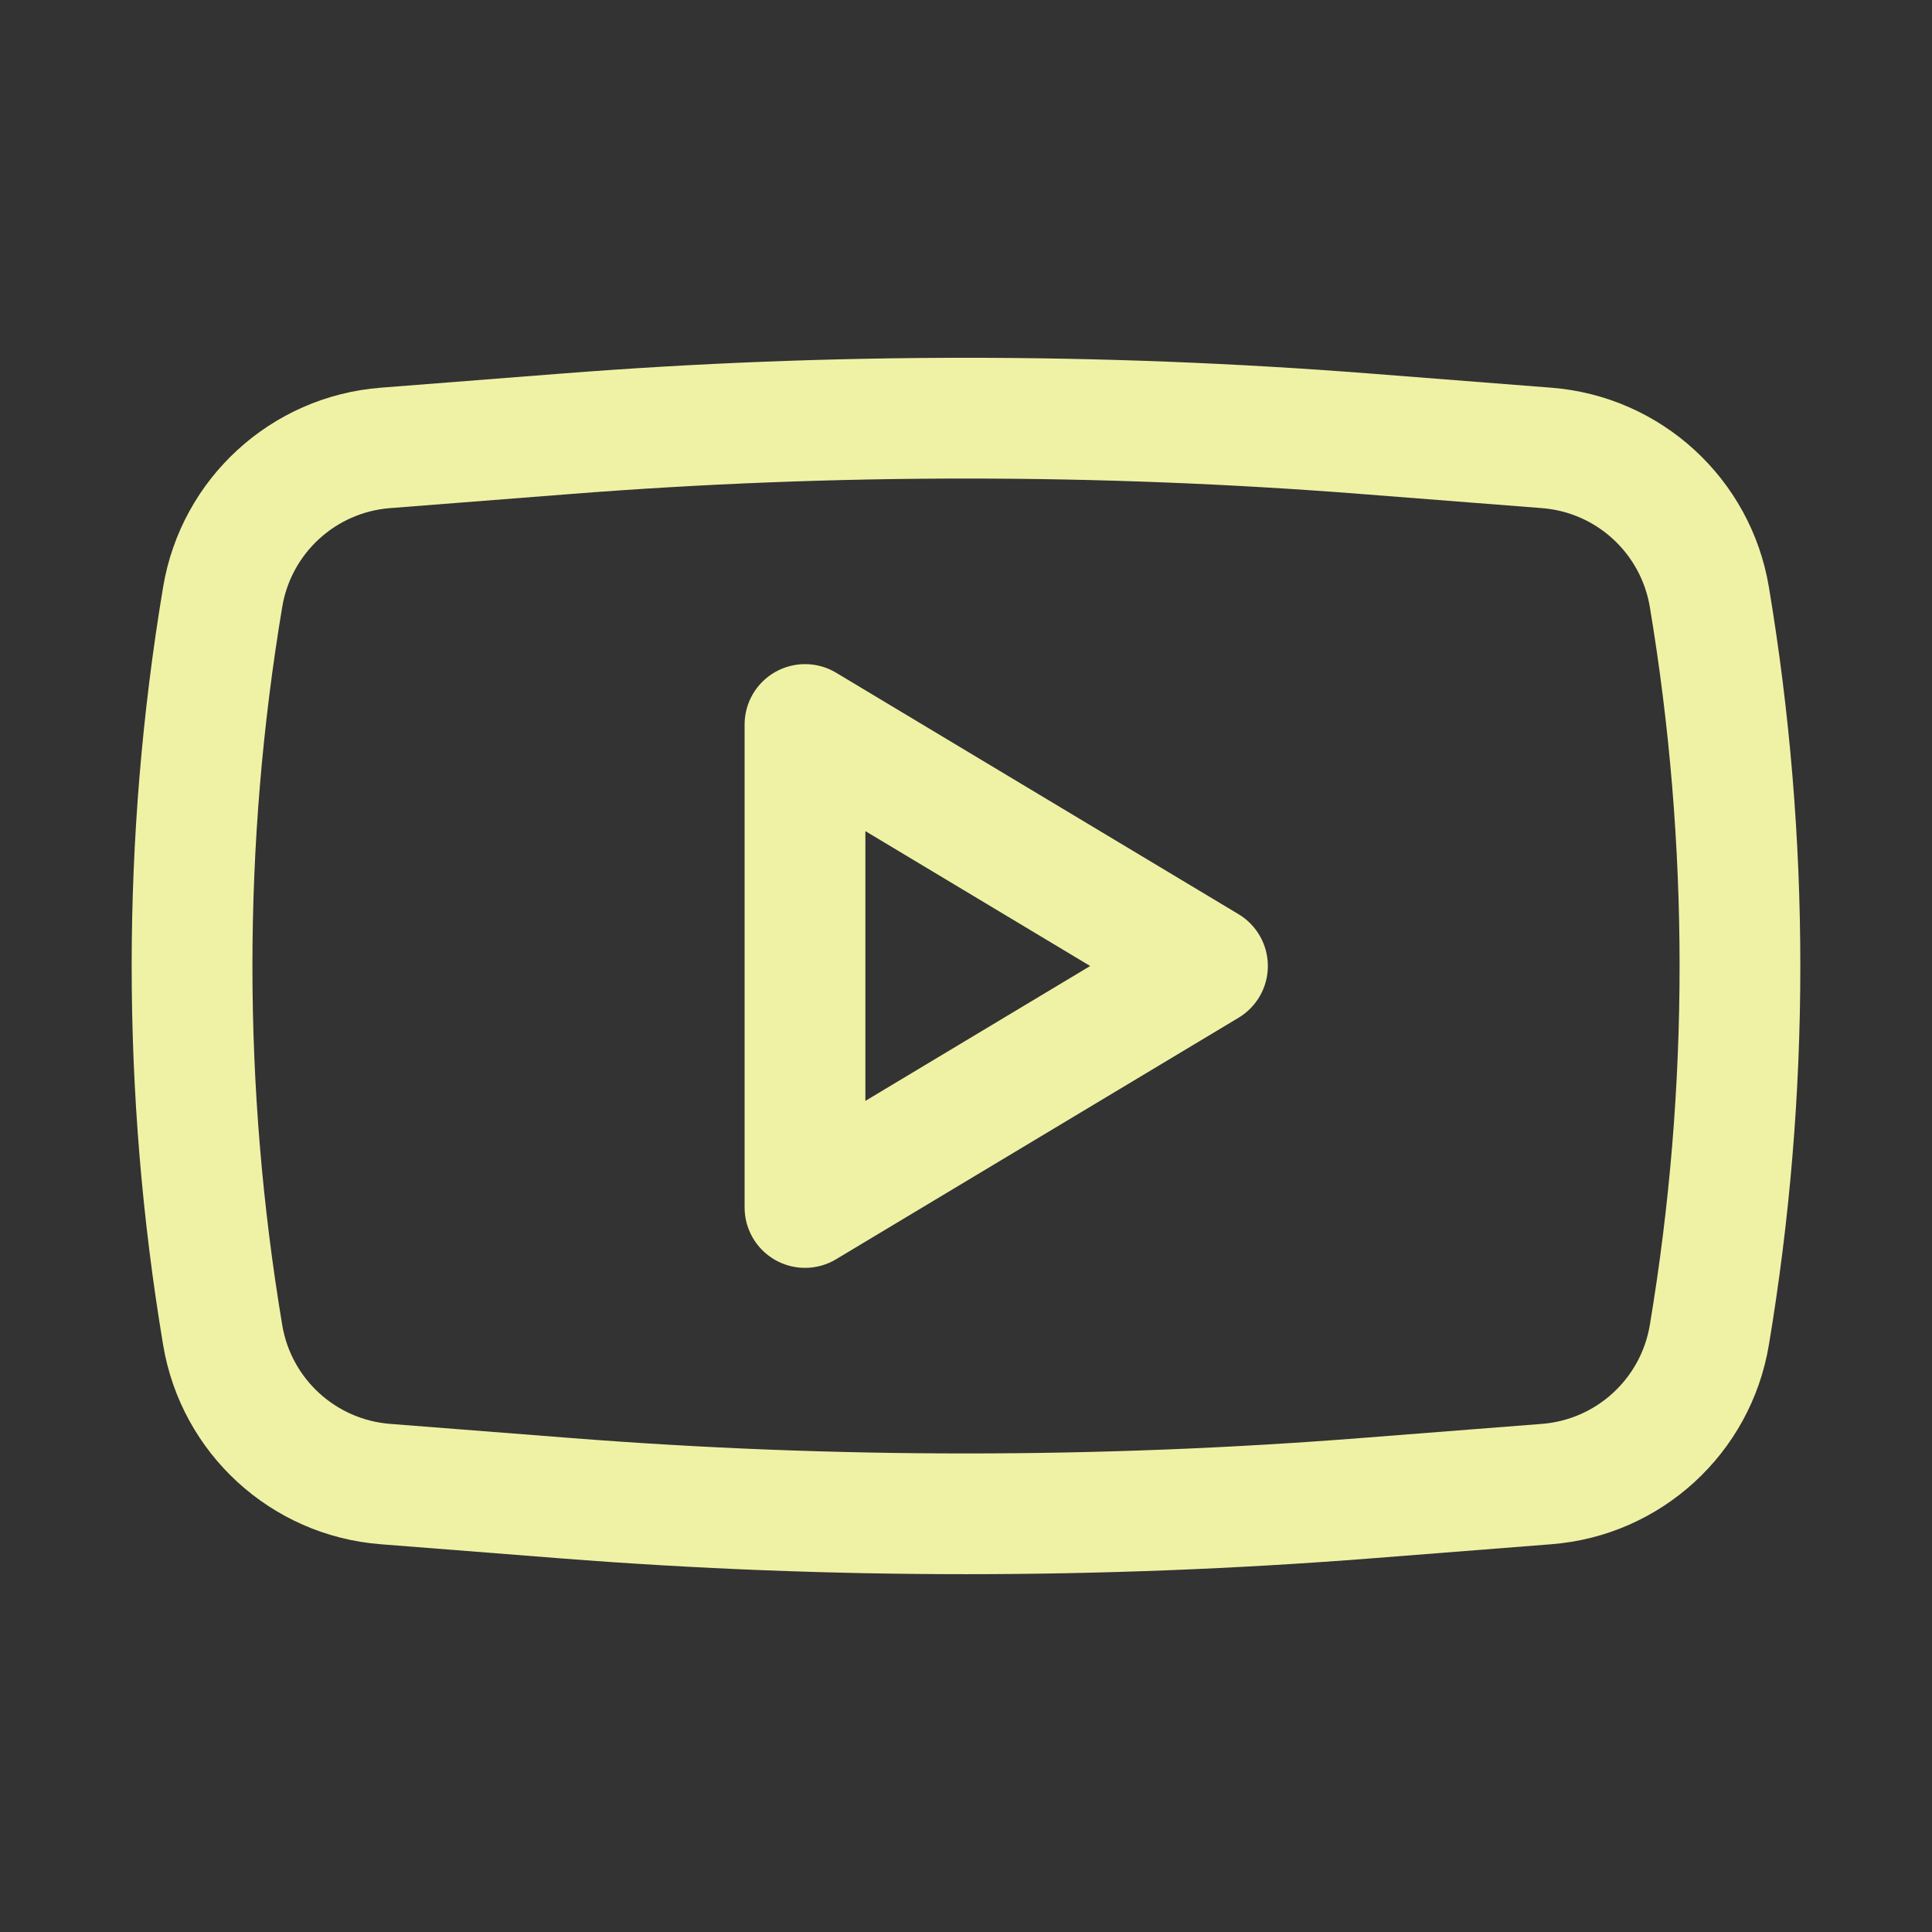 <svg width="37" height="37" viewBox="0 0 37 37" fill="none" xmlns="http://www.w3.org/2000/svg">
<rect x="0" y="0" width="37" height="37" fill="#333333" stroke="none"/>
<path fill-rule="evenodd" clip-rule="evenodd" d="M16.012 12.883C15.654 12.669 15.21 12.664 14.847 12.869C14.485 13.074 14.26 13.458 14.26 13.875V23.125C14.26 23.541 14.485 23.926 14.847 24.131C15.21 24.336 15.654 24.331 16.012 24.116L23.72 19.491C24.068 19.282 24.281 18.906 24.281 18.5C24.281 18.094 24.068 17.717 23.72 17.508L16.012 12.883ZM20.878 18.5L16.573 21.083V15.917L20.878 18.5Z" fill="#EFF2A5"/>
<path fill-rule="evenodd" clip-rule="evenodd" d="M26.256 7.155C21.093 6.751 15.907 6.751 10.745 7.155L7.29 7.425C5.189 7.59 3.471 9.164 3.124 11.242C2.321 16.047 2.321 20.952 3.124 25.757C3.471 27.836 5.189 29.41 7.29 29.574L10.745 29.845C15.907 30.248 21.093 30.248 26.256 29.845L29.71 29.574C31.811 29.41 33.529 27.836 33.876 25.757C34.679 20.952 34.679 16.047 33.876 11.242C33.529 9.164 31.811 7.59 29.71 7.425L26.256 7.155ZM10.925 9.461C15.967 9.066 21.033 9.066 26.075 9.461L29.53 9.731C30.571 9.812 31.423 10.593 31.596 11.623C32.356 16.176 32.356 20.824 31.596 25.376C31.423 26.407 30.571 27.187 29.53 27.269L26.075 27.539C21.033 27.934 15.967 27.934 10.925 27.539L7.47 27.269C6.429 27.187 5.577 26.407 5.405 25.376C4.644 20.824 4.644 16.176 5.405 11.623C5.577 10.593 6.429 9.812 7.47 9.731L10.925 9.461Z" fill="#EFF2A5"/>
</svg>
